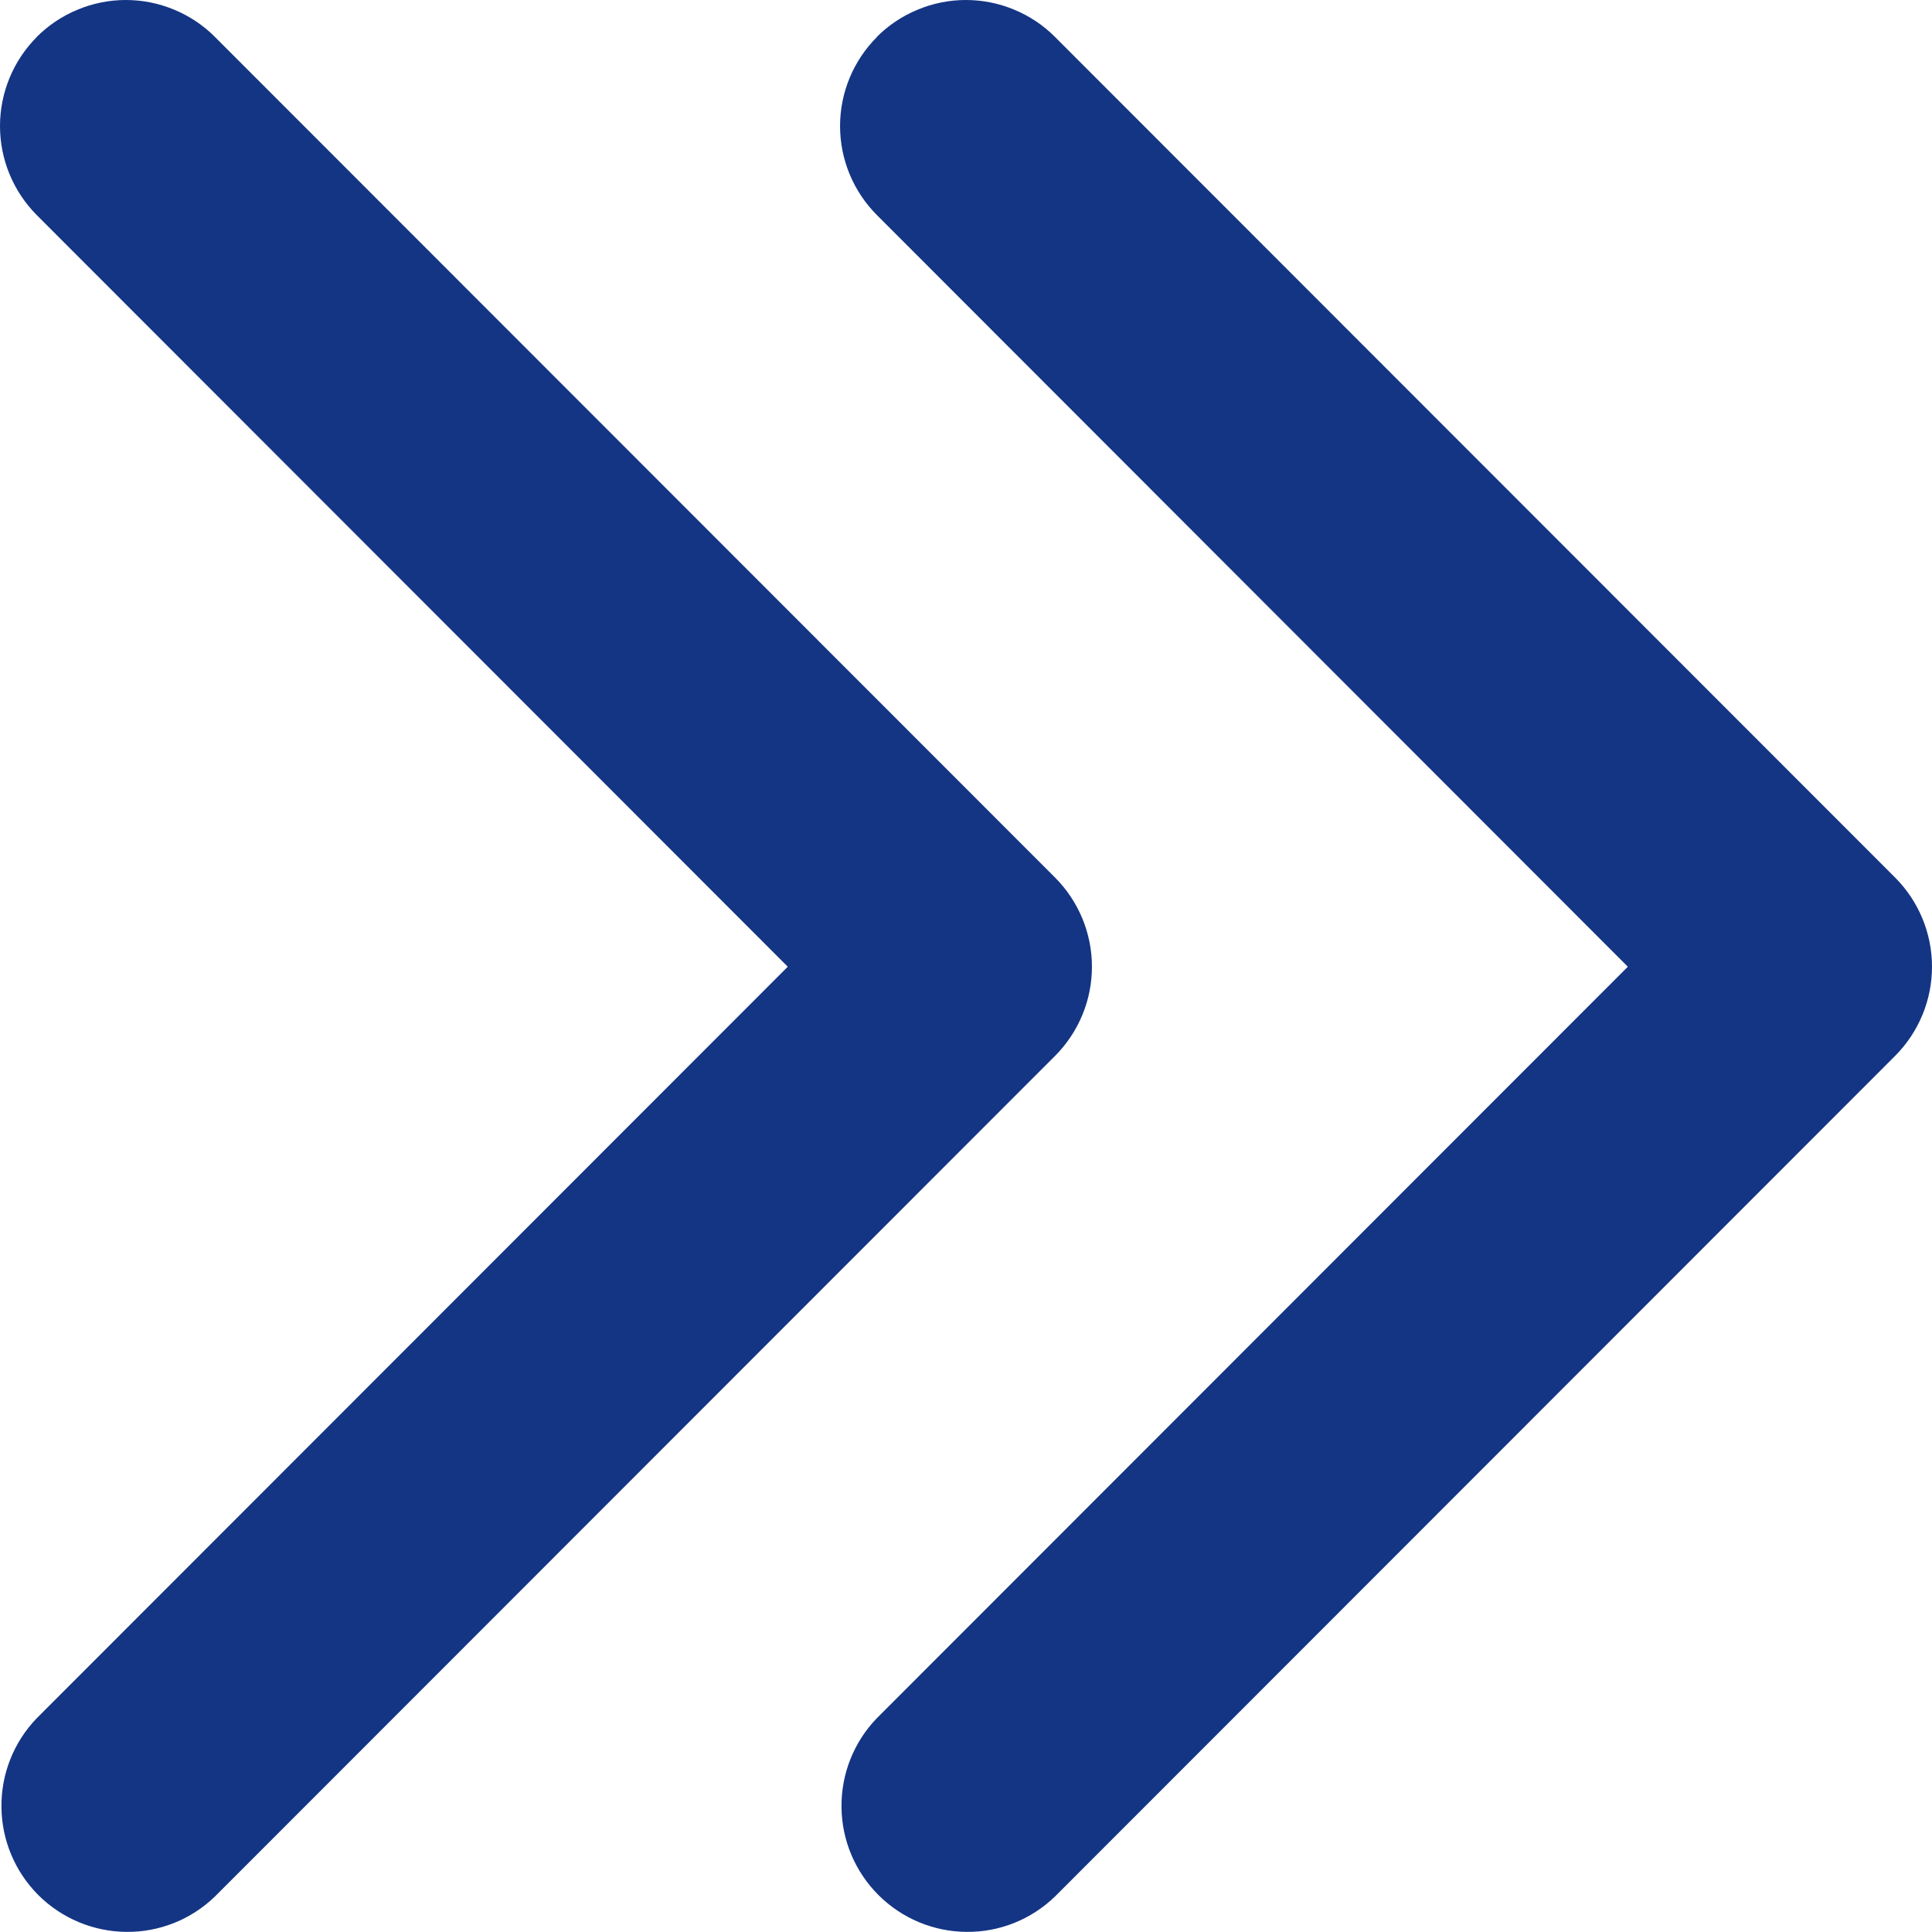 <svg width="16" height="16" viewBox="0 0 16 16" fill="none" xmlns="http://www.w3.org/2000/svg">
<path fill-rule="evenodd" clip-rule="evenodd" d="M0.305 0.306C0.11 0.502 0 0.767 0 1.044C0 1.321 0.11 1.586 0.305 1.782L6.524 8.006L0.304 14.23C0.114 14.427 0.009 14.691 0.012 14.965C0.014 15.239 0.124 15.5 0.317 15.694C0.511 15.887 0.773 15.997 1.047 15.999C1.32 16.002 1.584 15.896 1.78 15.706L8.738 8.744C8.933 8.548 9.043 8.283 9.043 8.006C9.043 7.729 8.933 7.464 8.738 7.268L1.78 0.306C1.684 0.209 1.568 0.132 1.442 0.08C1.315 0.027 1.179 0 1.042 0C0.905 0 0.769 0.027 0.643 0.08C0.516 0.132 0.401 0.209 0.304 0.306H0.305Z" fill="#143584"/>
<path fill-rule="evenodd" clip-rule="evenodd" d="M7.263 0.306C7.067 0.502 6.957 0.767 6.957 1.044C6.957 1.321 7.067 1.586 7.263 1.782L13.481 8.006L7.261 14.23C7.071 14.427 6.966 14.691 6.969 14.965C6.971 15.239 7.081 15.5 7.275 15.694C7.468 15.887 7.73 15.997 8.004 15.999C8.277 16.002 8.541 15.896 8.737 15.706L15.695 8.744C15.89 8.548 16 8.283 16 8.006C16 7.729 15.89 7.464 15.695 7.268L8.737 0.306C8.641 0.209 8.525 0.132 8.399 0.08C8.272 0.027 8.136 0 7.999 0C7.862 0 7.726 0.027 7.6 0.08C7.473 0.132 7.358 0.209 7.261 0.306H7.263Z" fill="#143584"/>
</svg>
